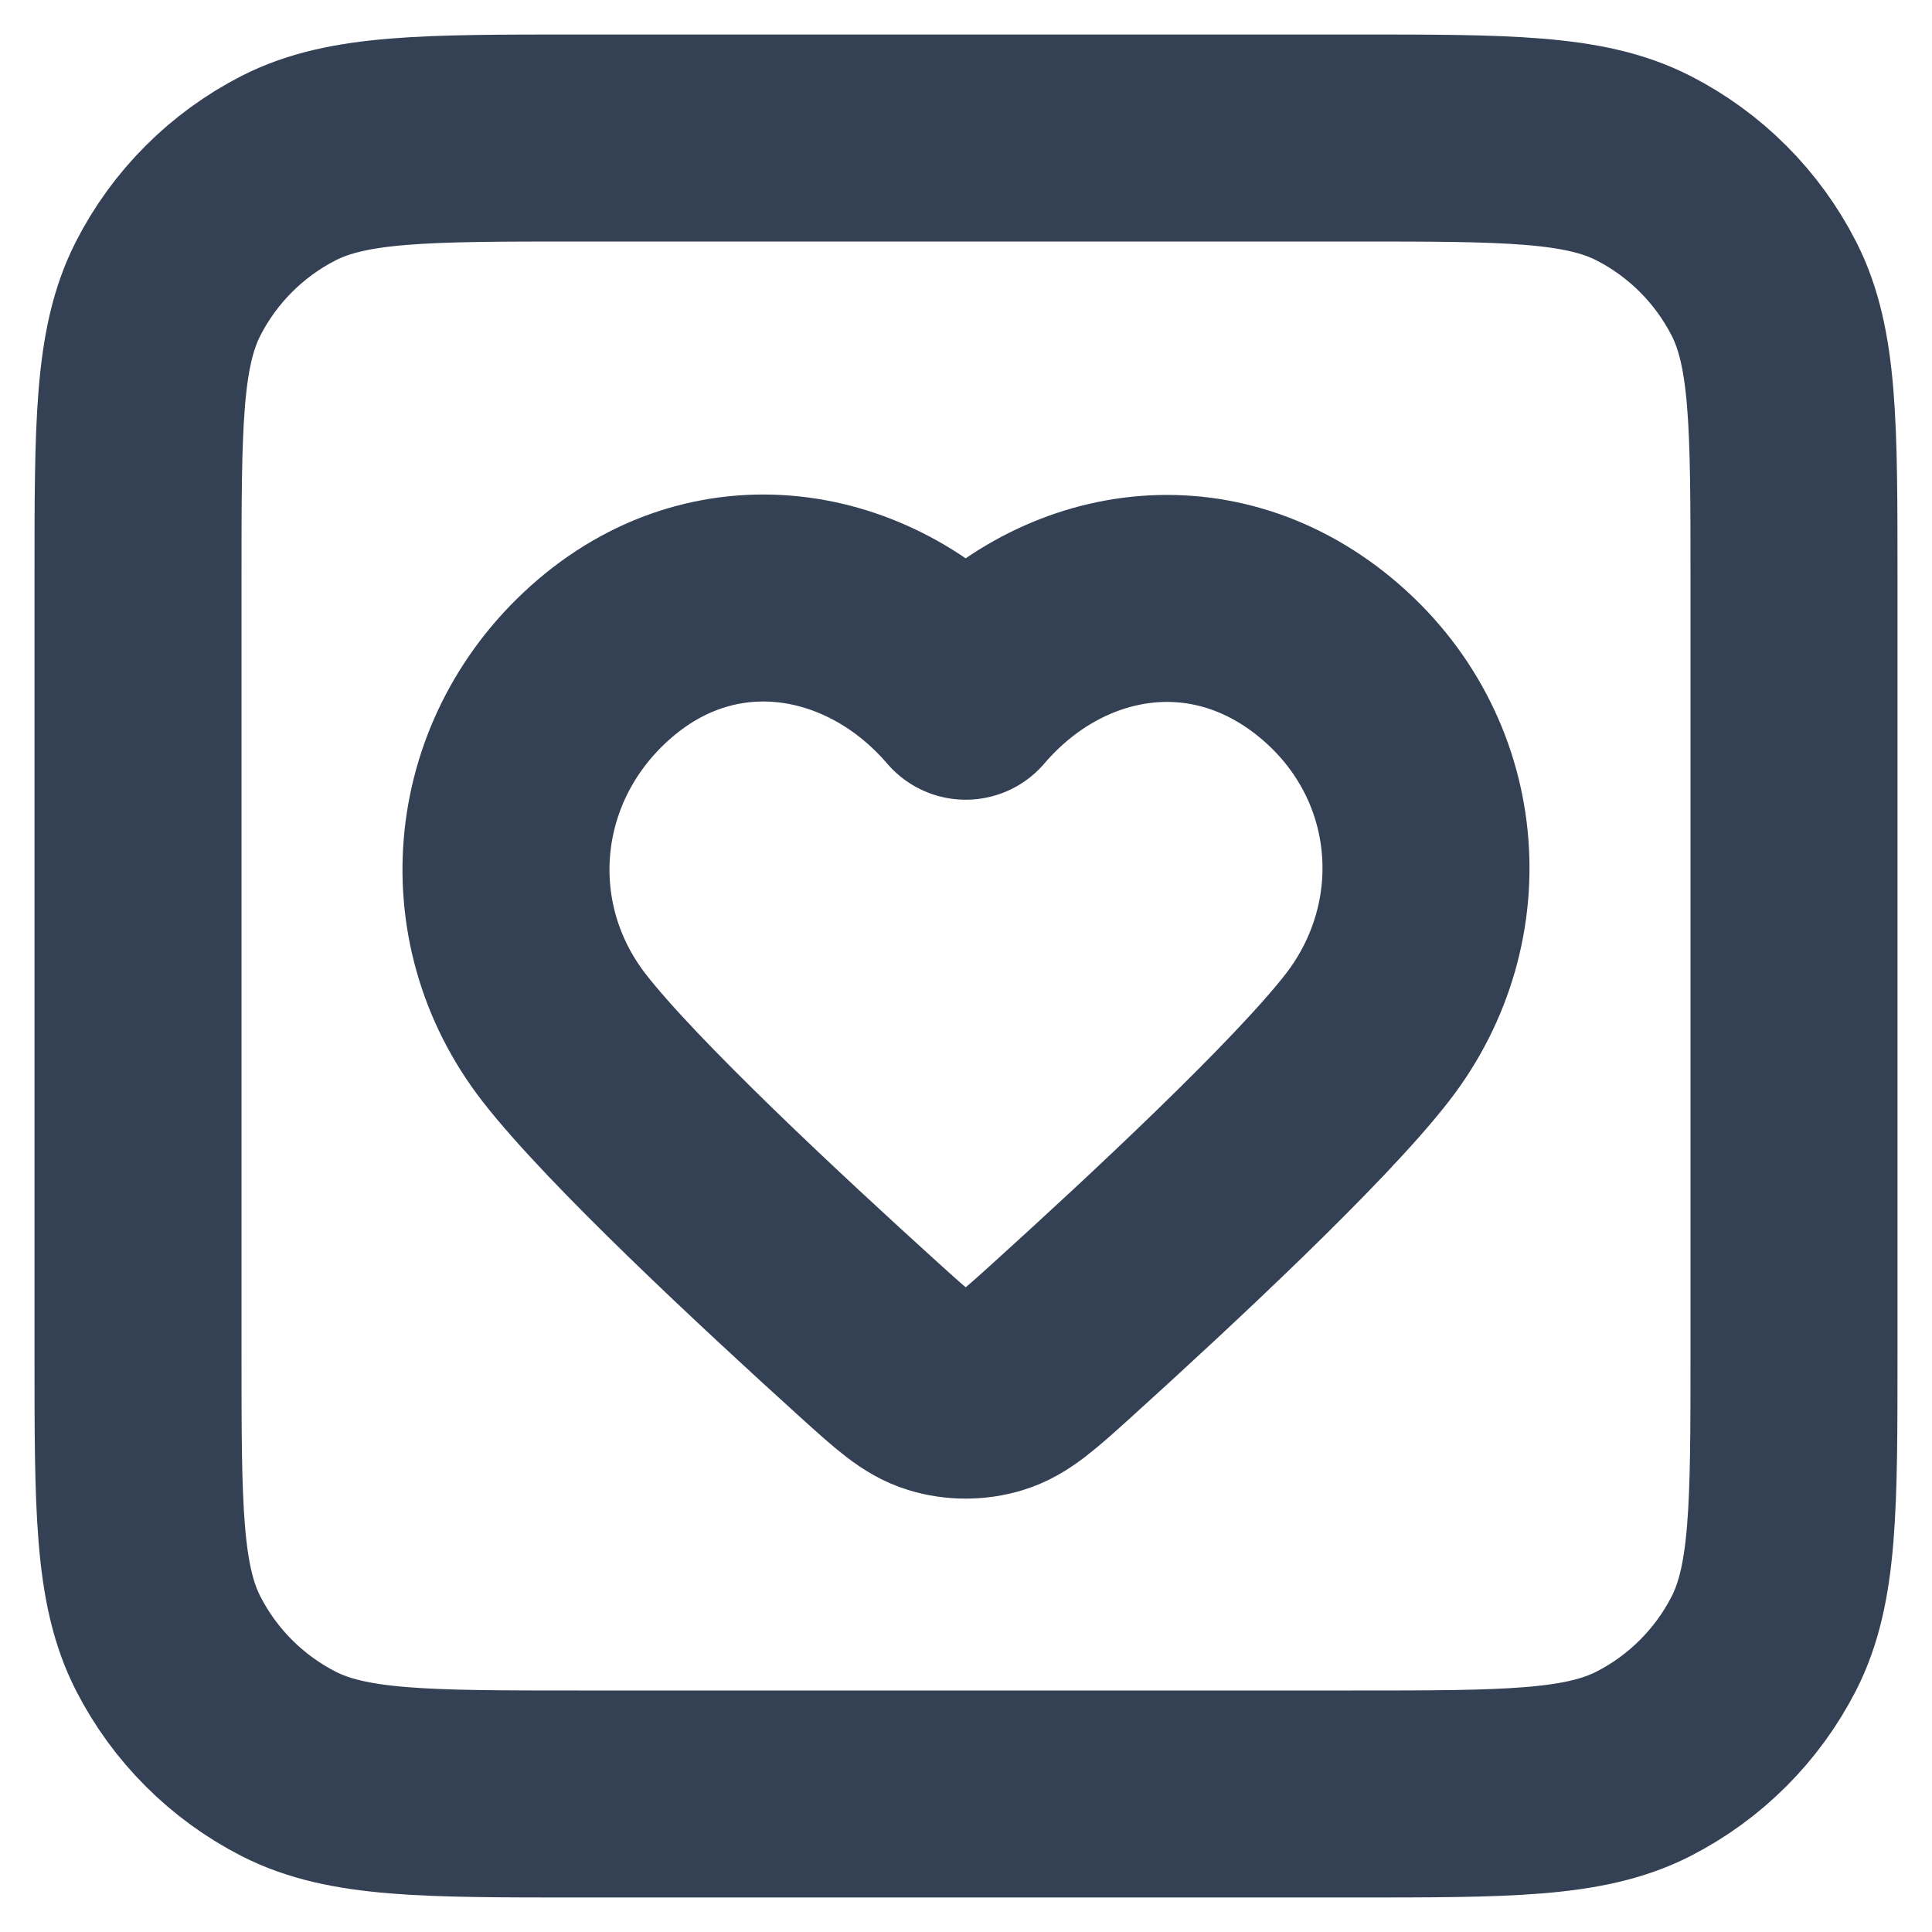 <svg width="14" height="14" viewBox="0 0 14 14" fill="none" xmlns="http://www.w3.org/2000/svg">
<path d="M1 4.2C1 3.08 1 2.52 1.218 2.092C1.41 1.716 1.716 1.41 2.092 1.218C2.52 1 3.08 1 4.2 1H9.8C10.92 1 11.48 1 11.908 1.218C12.284 1.41 12.59 1.716 12.782 2.092C13 2.52 13 3.08 13 4.2V9.8C13 10.92 13 11.48 12.782 11.908C12.59 12.284 12.284 12.59 11.908 12.782C11.48 13 10.92 13 9.8 13H4.2C3.08 13 2.52 13 2.092 12.782C1.716 12.59 1.41 12.284 1.218 11.908C1 11.48 1 10.92 1 9.8V4.2Z" stroke="#344054" stroke-width="1.5" stroke-linecap="round" stroke-linejoin="round"/>
<path fill-rule="evenodd" clip-rule="evenodd" d="M6.998 5.045C6.331 4.266 5.22 4.057 4.385 4.77C3.55 5.483 3.432 6.676 4.088 7.52C4.508 8.061 5.584 9.063 6.303 9.714C6.542 9.93 6.661 10.038 6.804 10.081C6.927 10.119 7.068 10.119 7.191 10.081C7.334 10.038 7.454 9.93 7.693 9.714C8.412 9.063 9.487 8.061 9.907 7.52C10.563 6.676 10.46 5.476 9.611 4.77C8.761 4.064 7.664 4.266 6.998 5.045Z" stroke="#344054" stroke-width="1.5" stroke-linecap="round" stroke-linejoin="round"/>
</svg>
